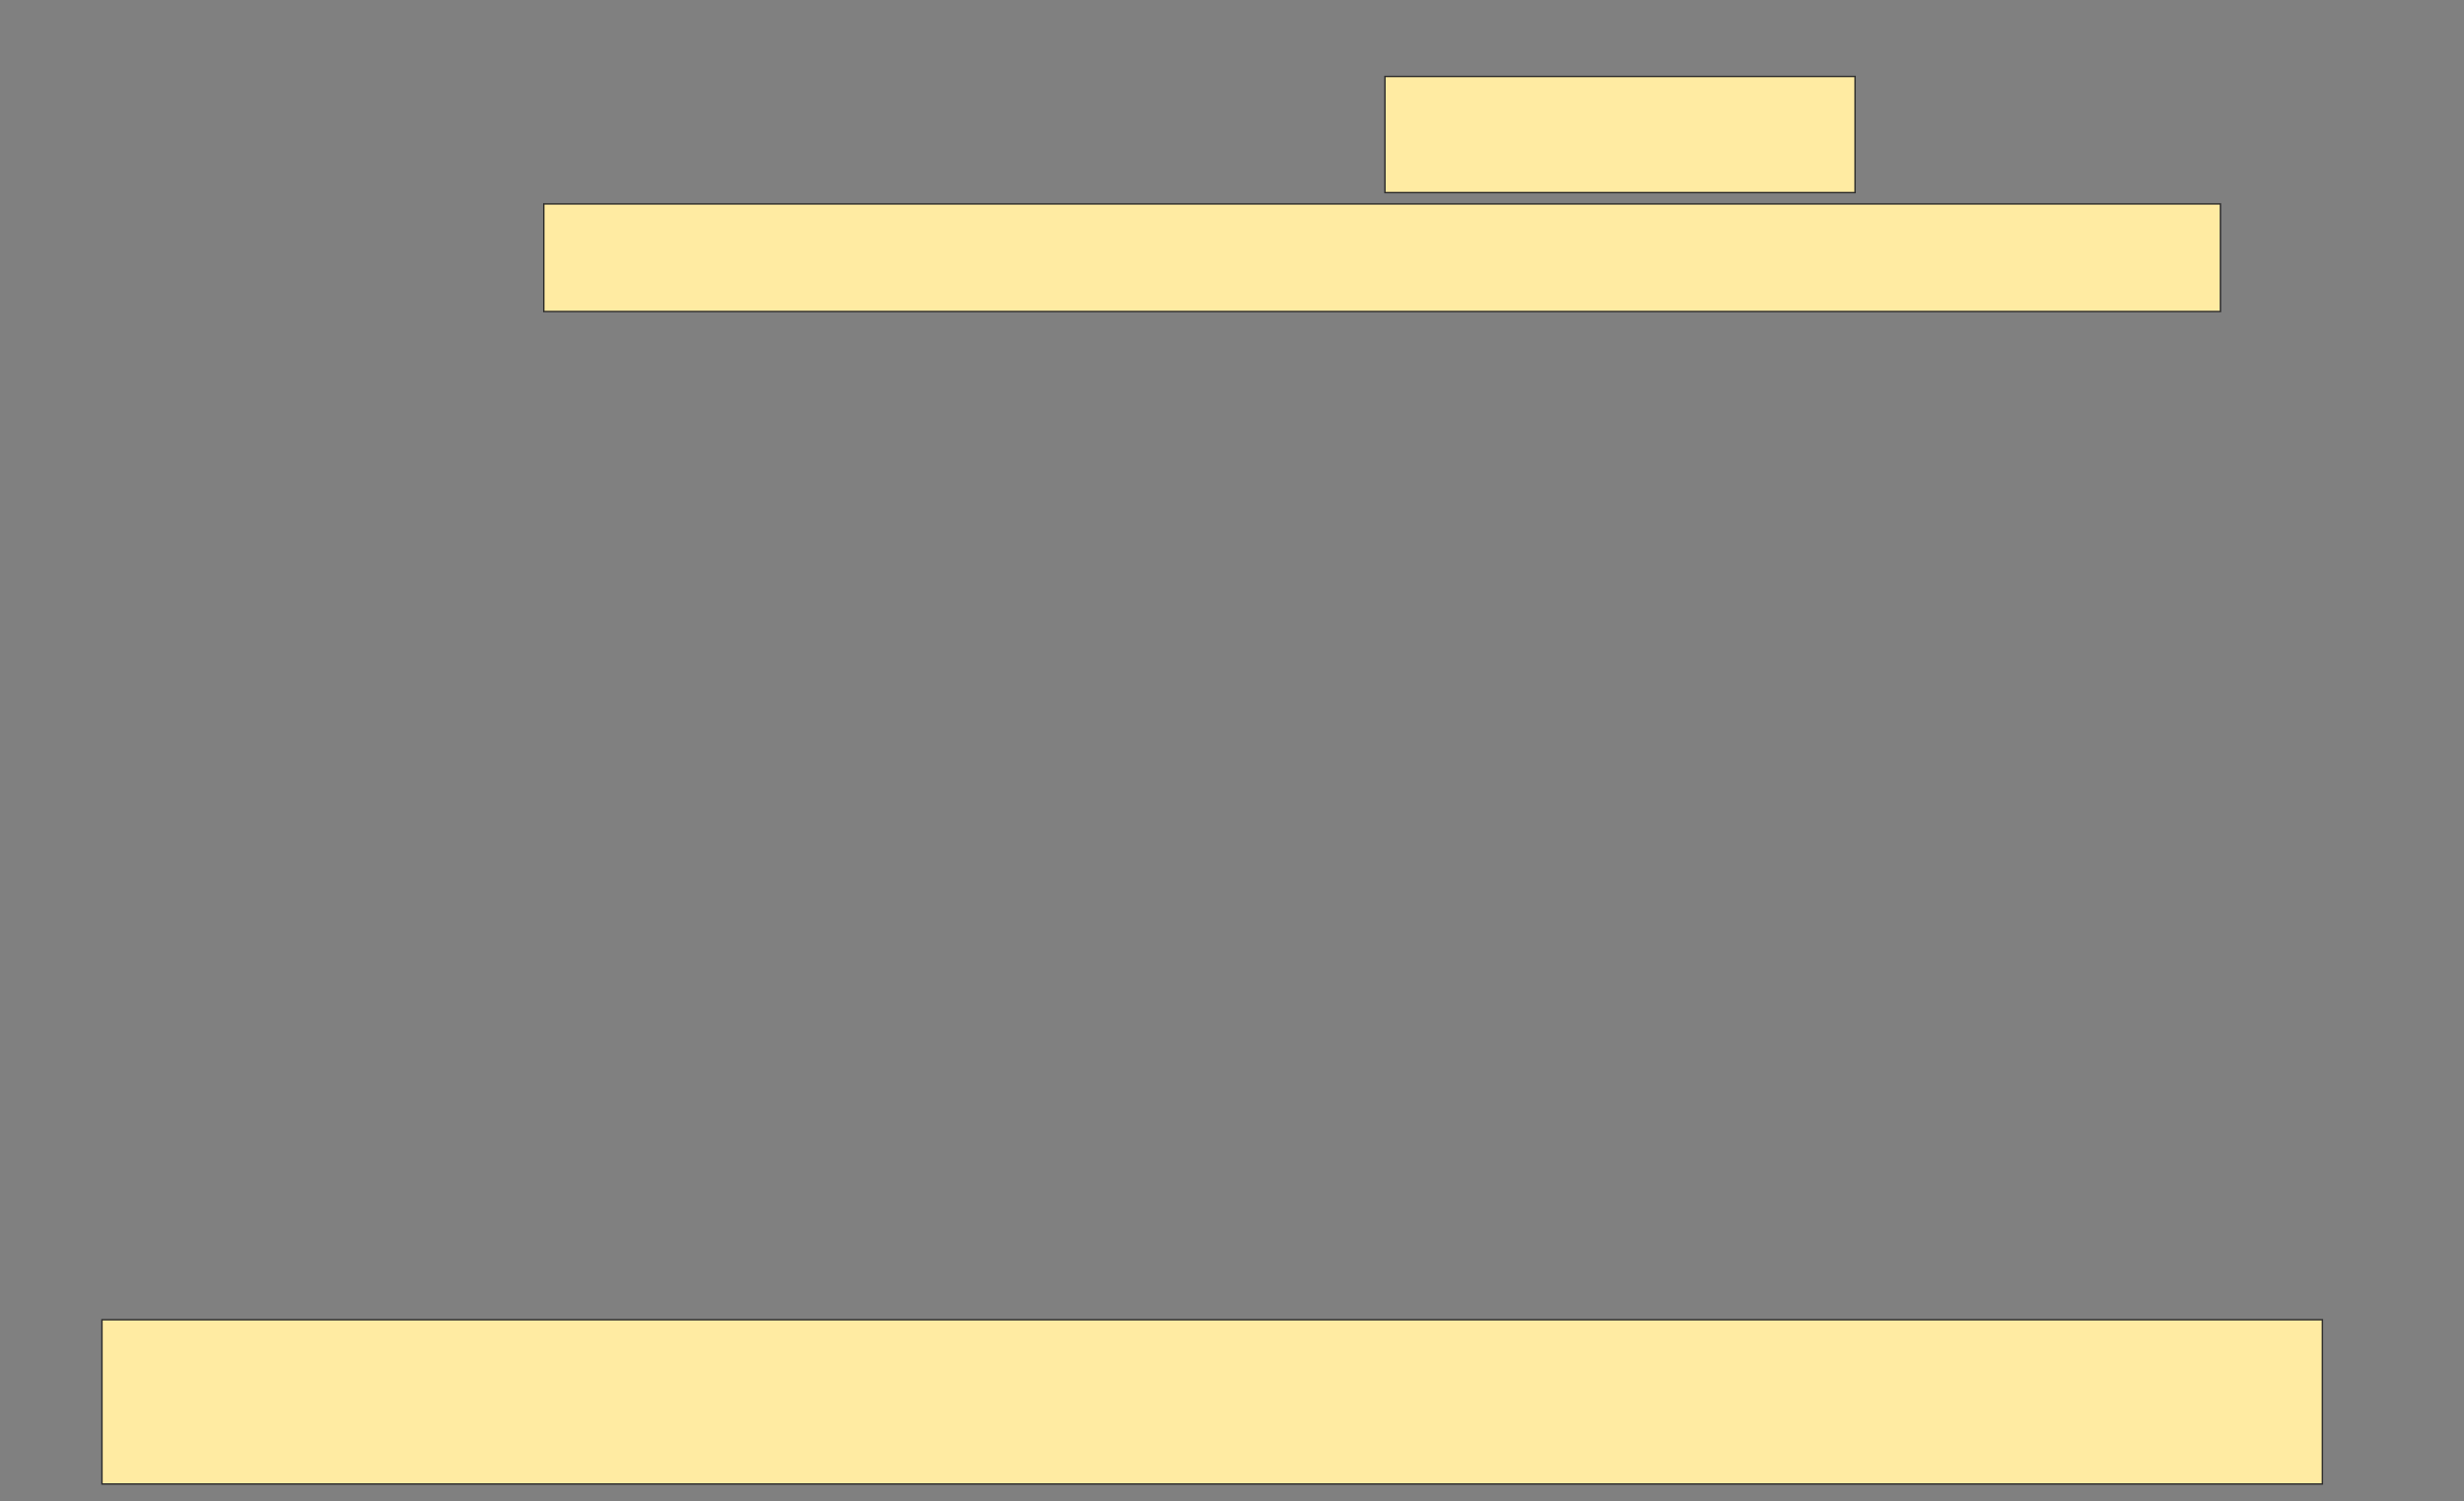 <svg xmlns="http://www.w3.org/2000/svg" width="1740" height="1060">
 <rect width="100%" height="100%" fill="#808080" stroke="none"/>
 <!-- Created with Image Occlusion Enhanced -->
 <g>
  <title>Labels</title>
 </g>
 <g>
  <title>Masks</title>
  <g id="b98954b9e1d247abab45aaec89329bbb-ao-1">
   <rect height="82" width="332" y="54" x="978" stroke="#2D2D2D" fill="#FFEBA2"/>
   <rect height="76" width="1184" y="144" x="384" stroke="#2D2D2D" fill="#FFEBA2"/>
   <rect height="116" width="1568" y="932" x="72" stroke="#2D2D2D" fill="#FFEBA2"/>
  </g>
 </g>
</svg>